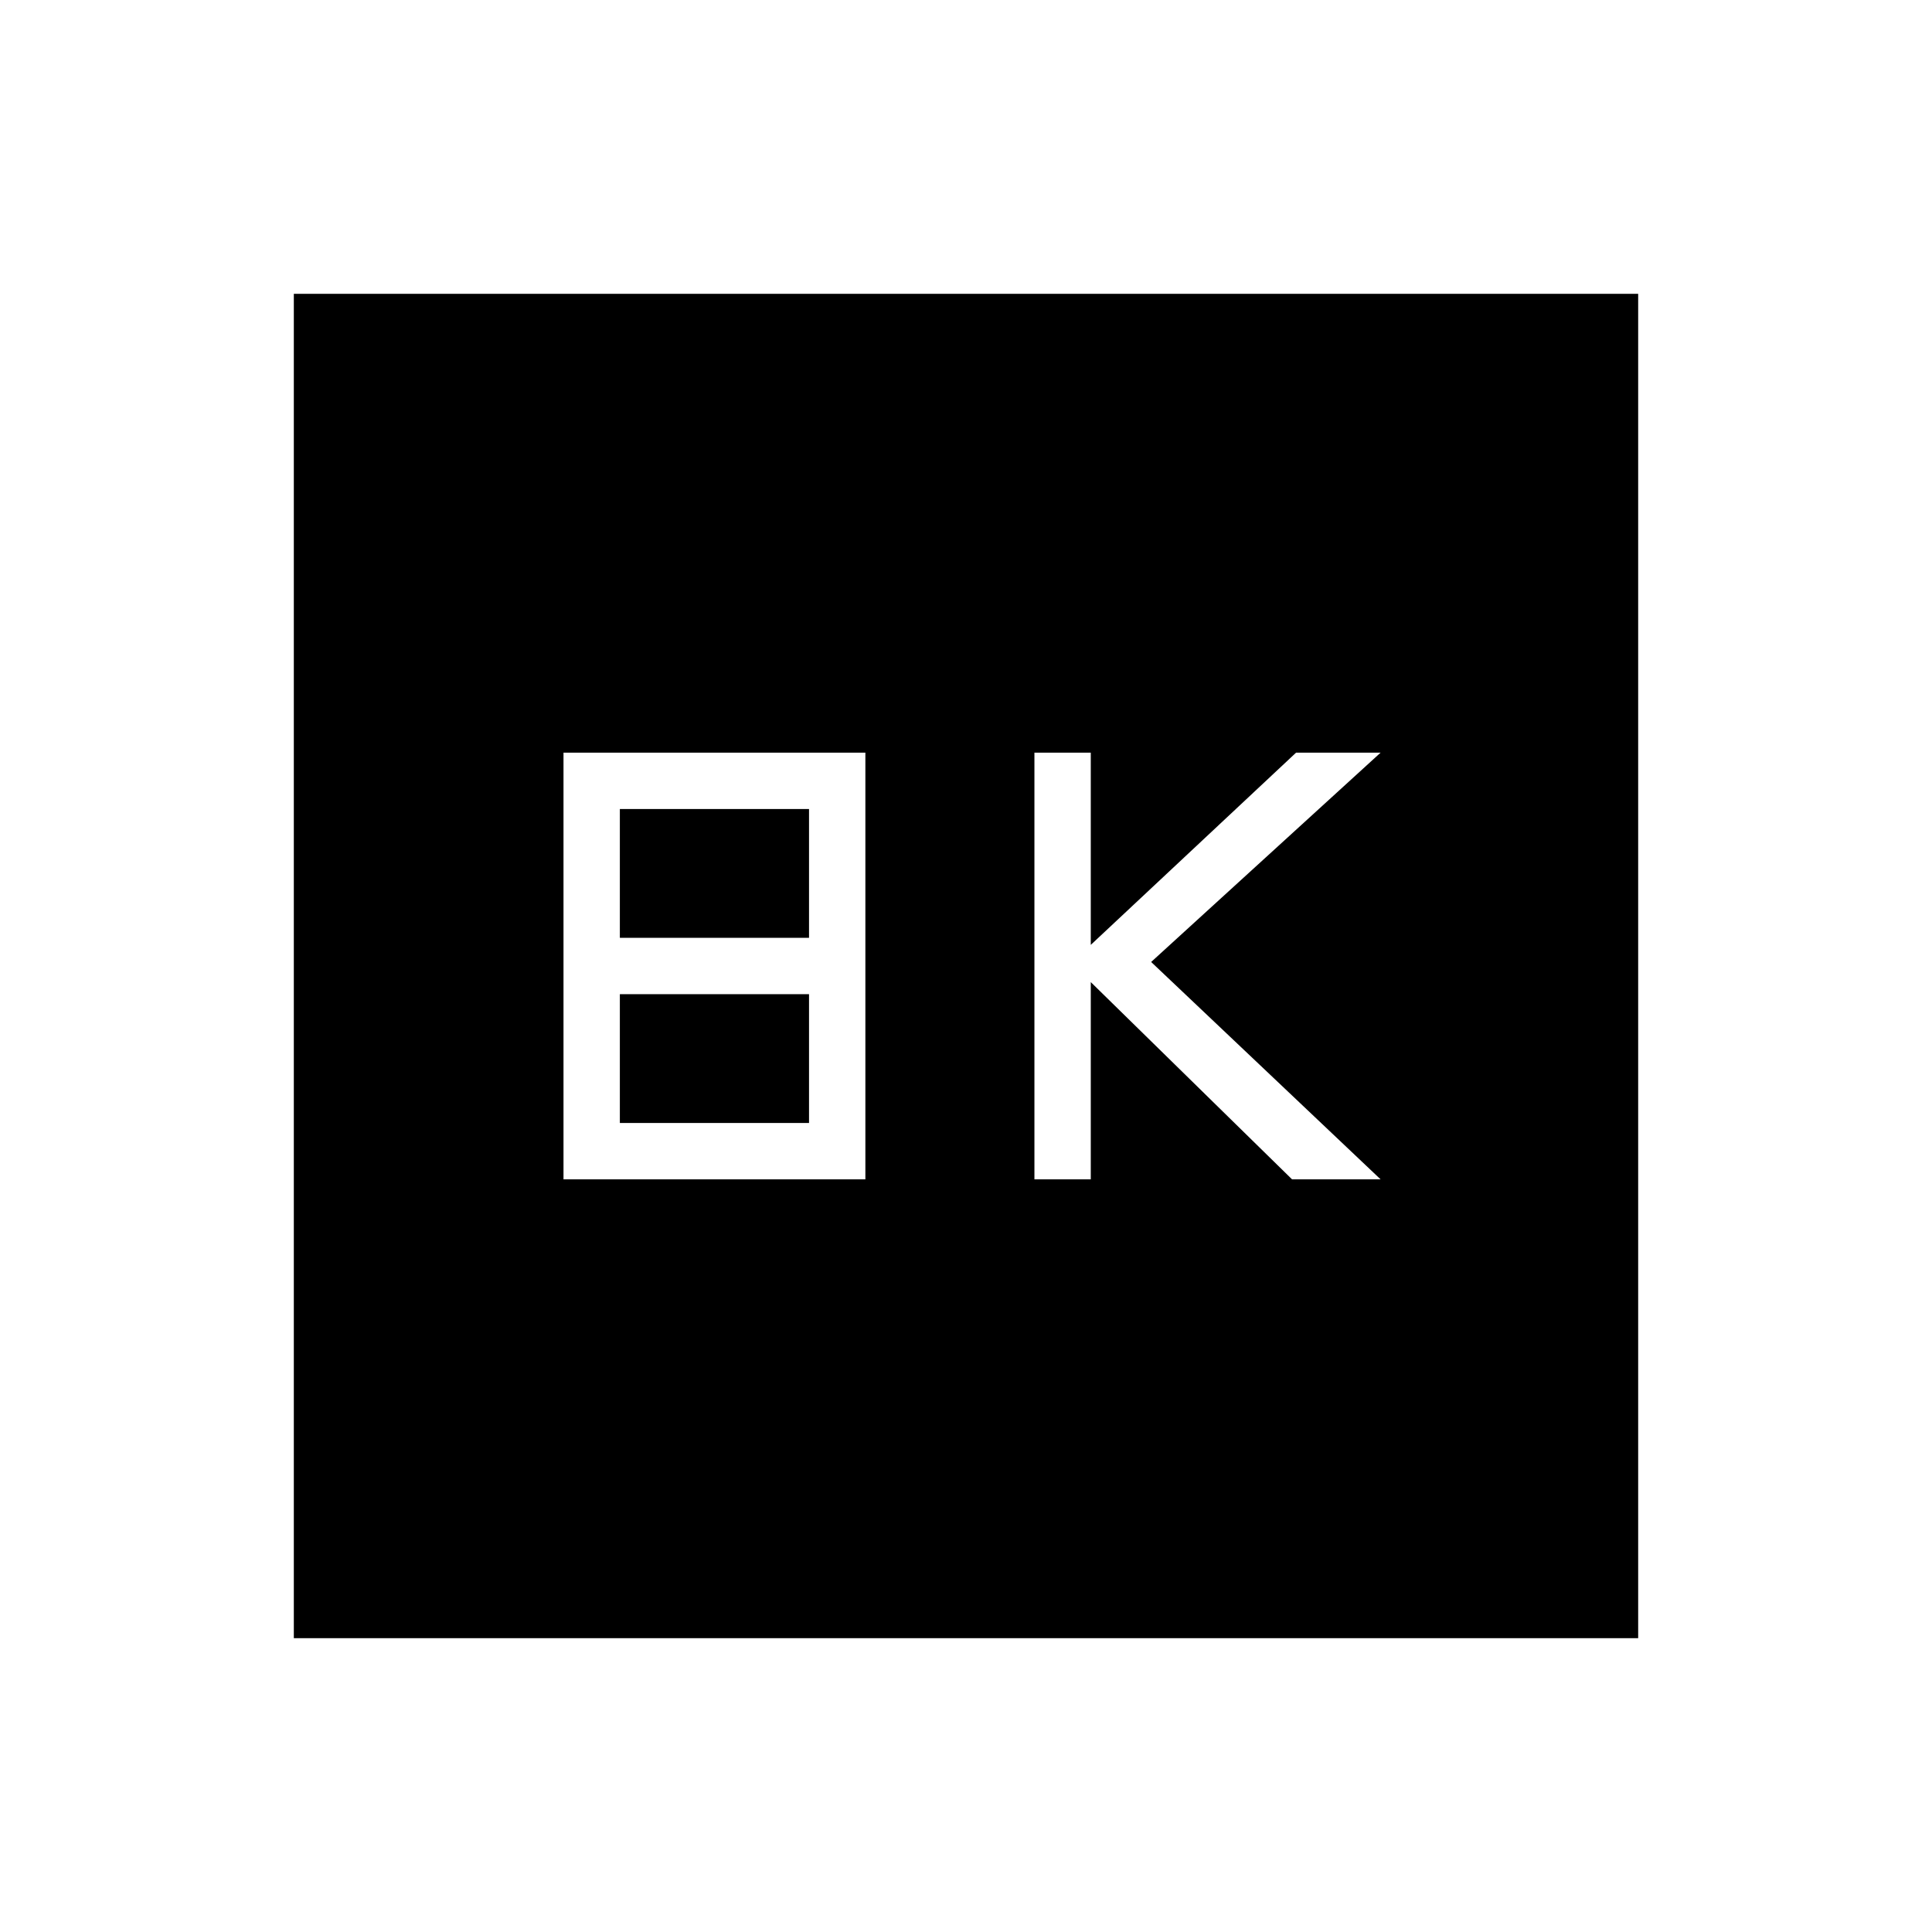 <svg xmlns="http://www.w3.org/2000/svg" height="24" viewBox="0 -960 960 960" width="24"><path d="M514-374h28v-98l100 98h44L572-482l114-104h-42l-102 95.5V-586h-28v212Zm-234 0h150v-212H280v212Zm28-120v-64h94v64h-94Zm0 92v-64h94v64h-94ZM146-146v-668h668v668H146Z"/></svg>